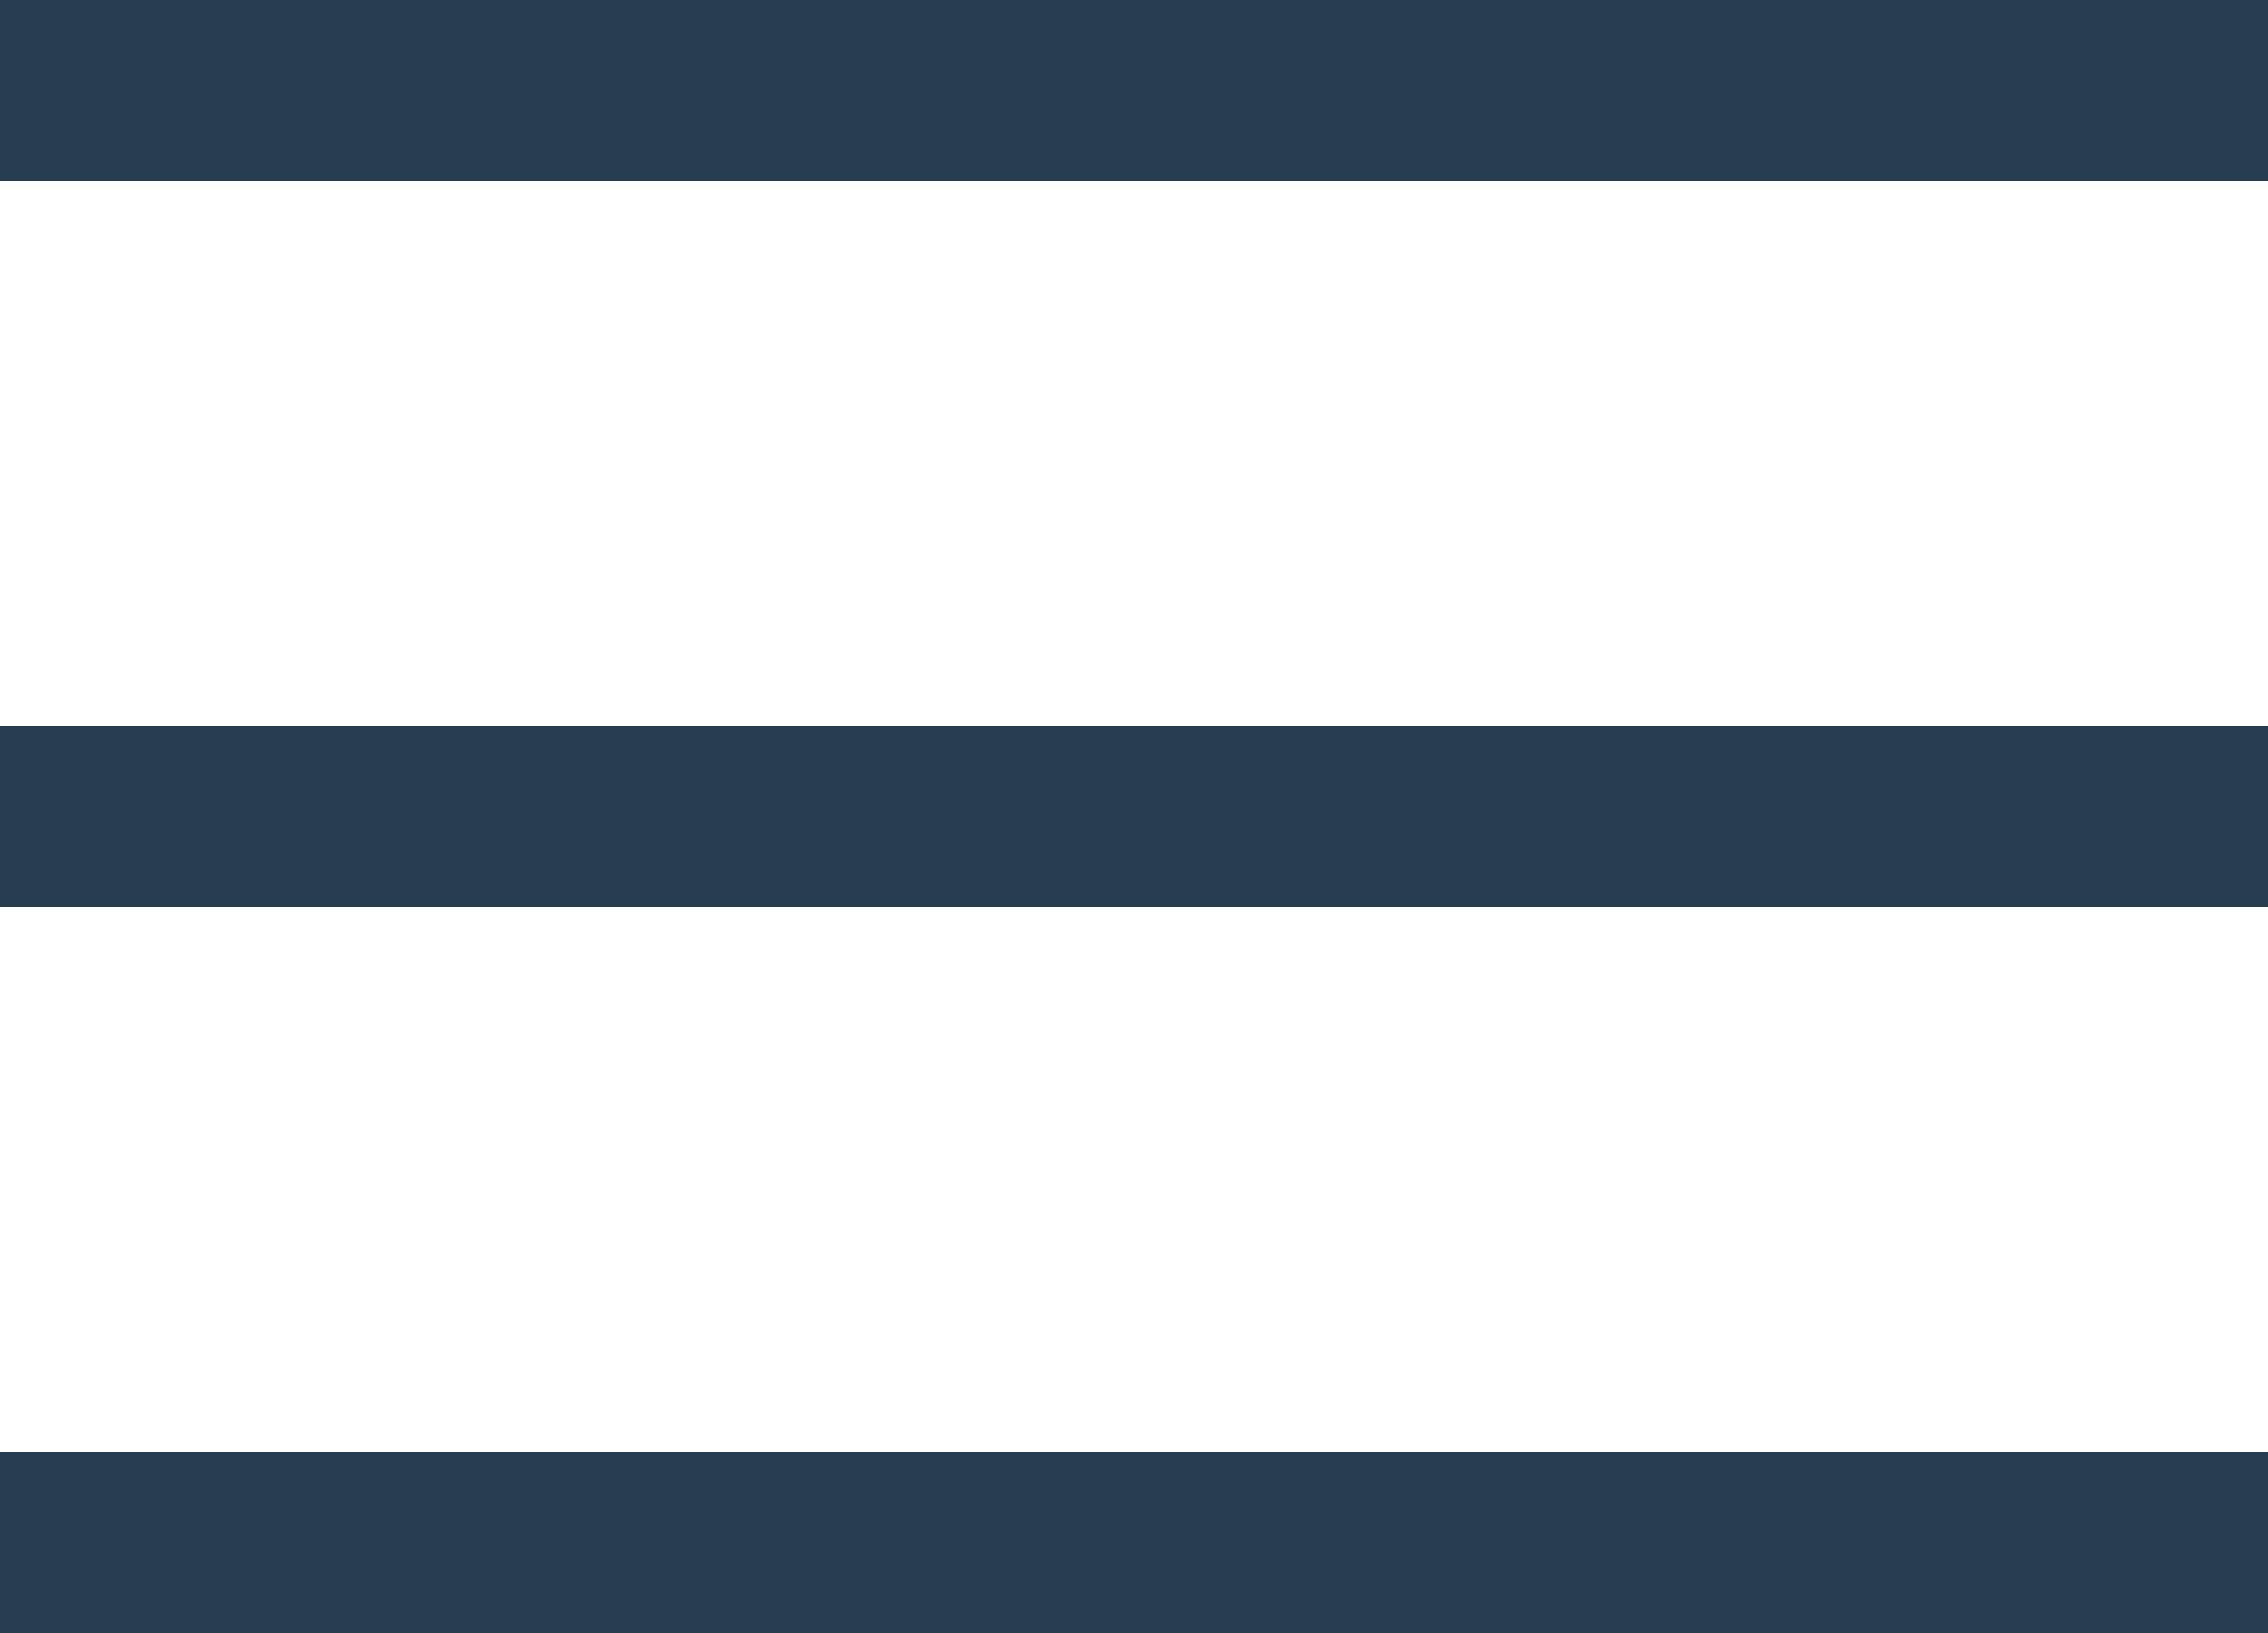 <svg xmlns="http://www.w3.org/2000/svg" width="25" height="18" viewBox="0 0 25 18">
  <defs>
    <style>
      .cls-1 {
        fill: #273c4e;
        fill-rule: evenodd;
      }
    </style>
  </defs>
  <path id="Rectangle_33_copie_2" data-name="Rectangle 33 copie 2" class="cls-1" d="M1207,1430h25v2h-25v-2Zm0,8h25v2h-25v-2Zm0,8h25v2h-25v-2Z" transform="translate(-1207 -1430)"/>
</svg>
